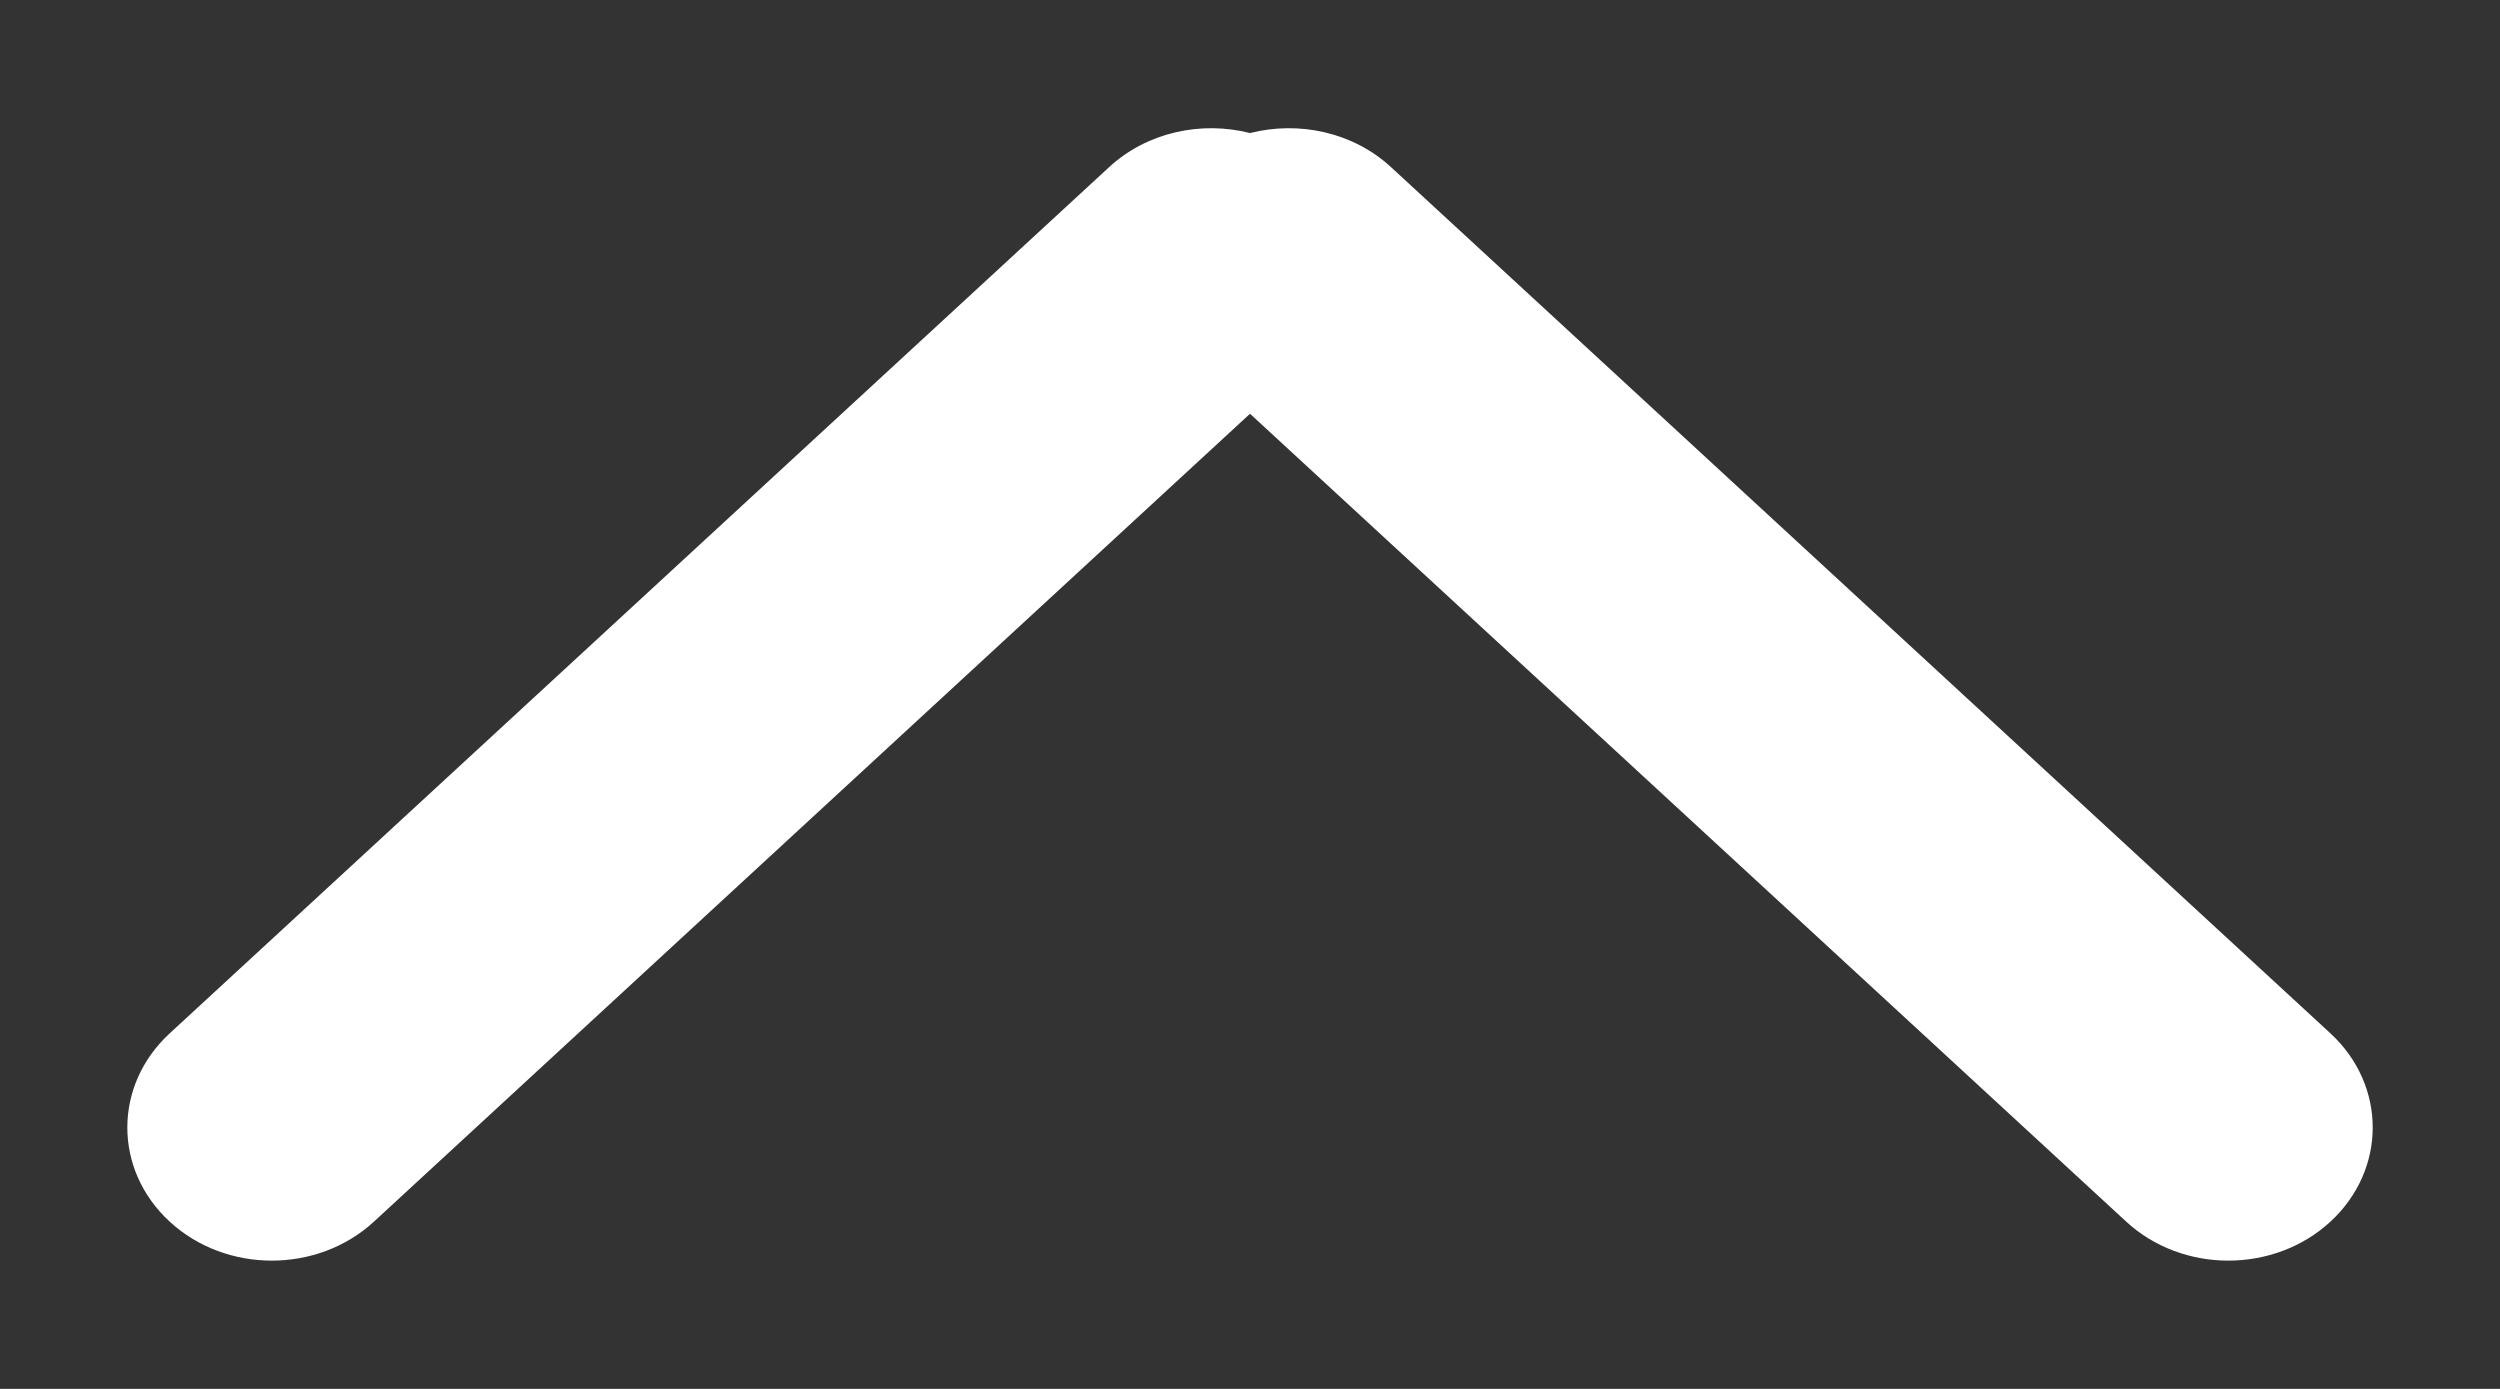 <svg width="18" height="10" viewBox="0 0 18 10" fill="none" xmlns="http://www.w3.org/2000/svg">
<rect x="0" y="0" width="18" height="10" fill="#333333" stroke="none"/>
<path fill-rule="evenodd" clip-rule="evenodd" d="M2.692 8.796C2.286 9.17 1.628 9.17 1.222 8.796C0.815 8.421 0.815 7.815 1.222 7.44L7.985 1.204C8.26 0.95 8.651 0.869 9 0.958C9.35 0.869 9.741 0.95 10.016 1.204L16.779 7.44C17.185 7.815 17.185 8.421 16.779 8.796C16.373 9.17 15.715 9.17 15.309 8.796L9 2.979L2.692 8.796Z" fill="white"/>
</svg>
